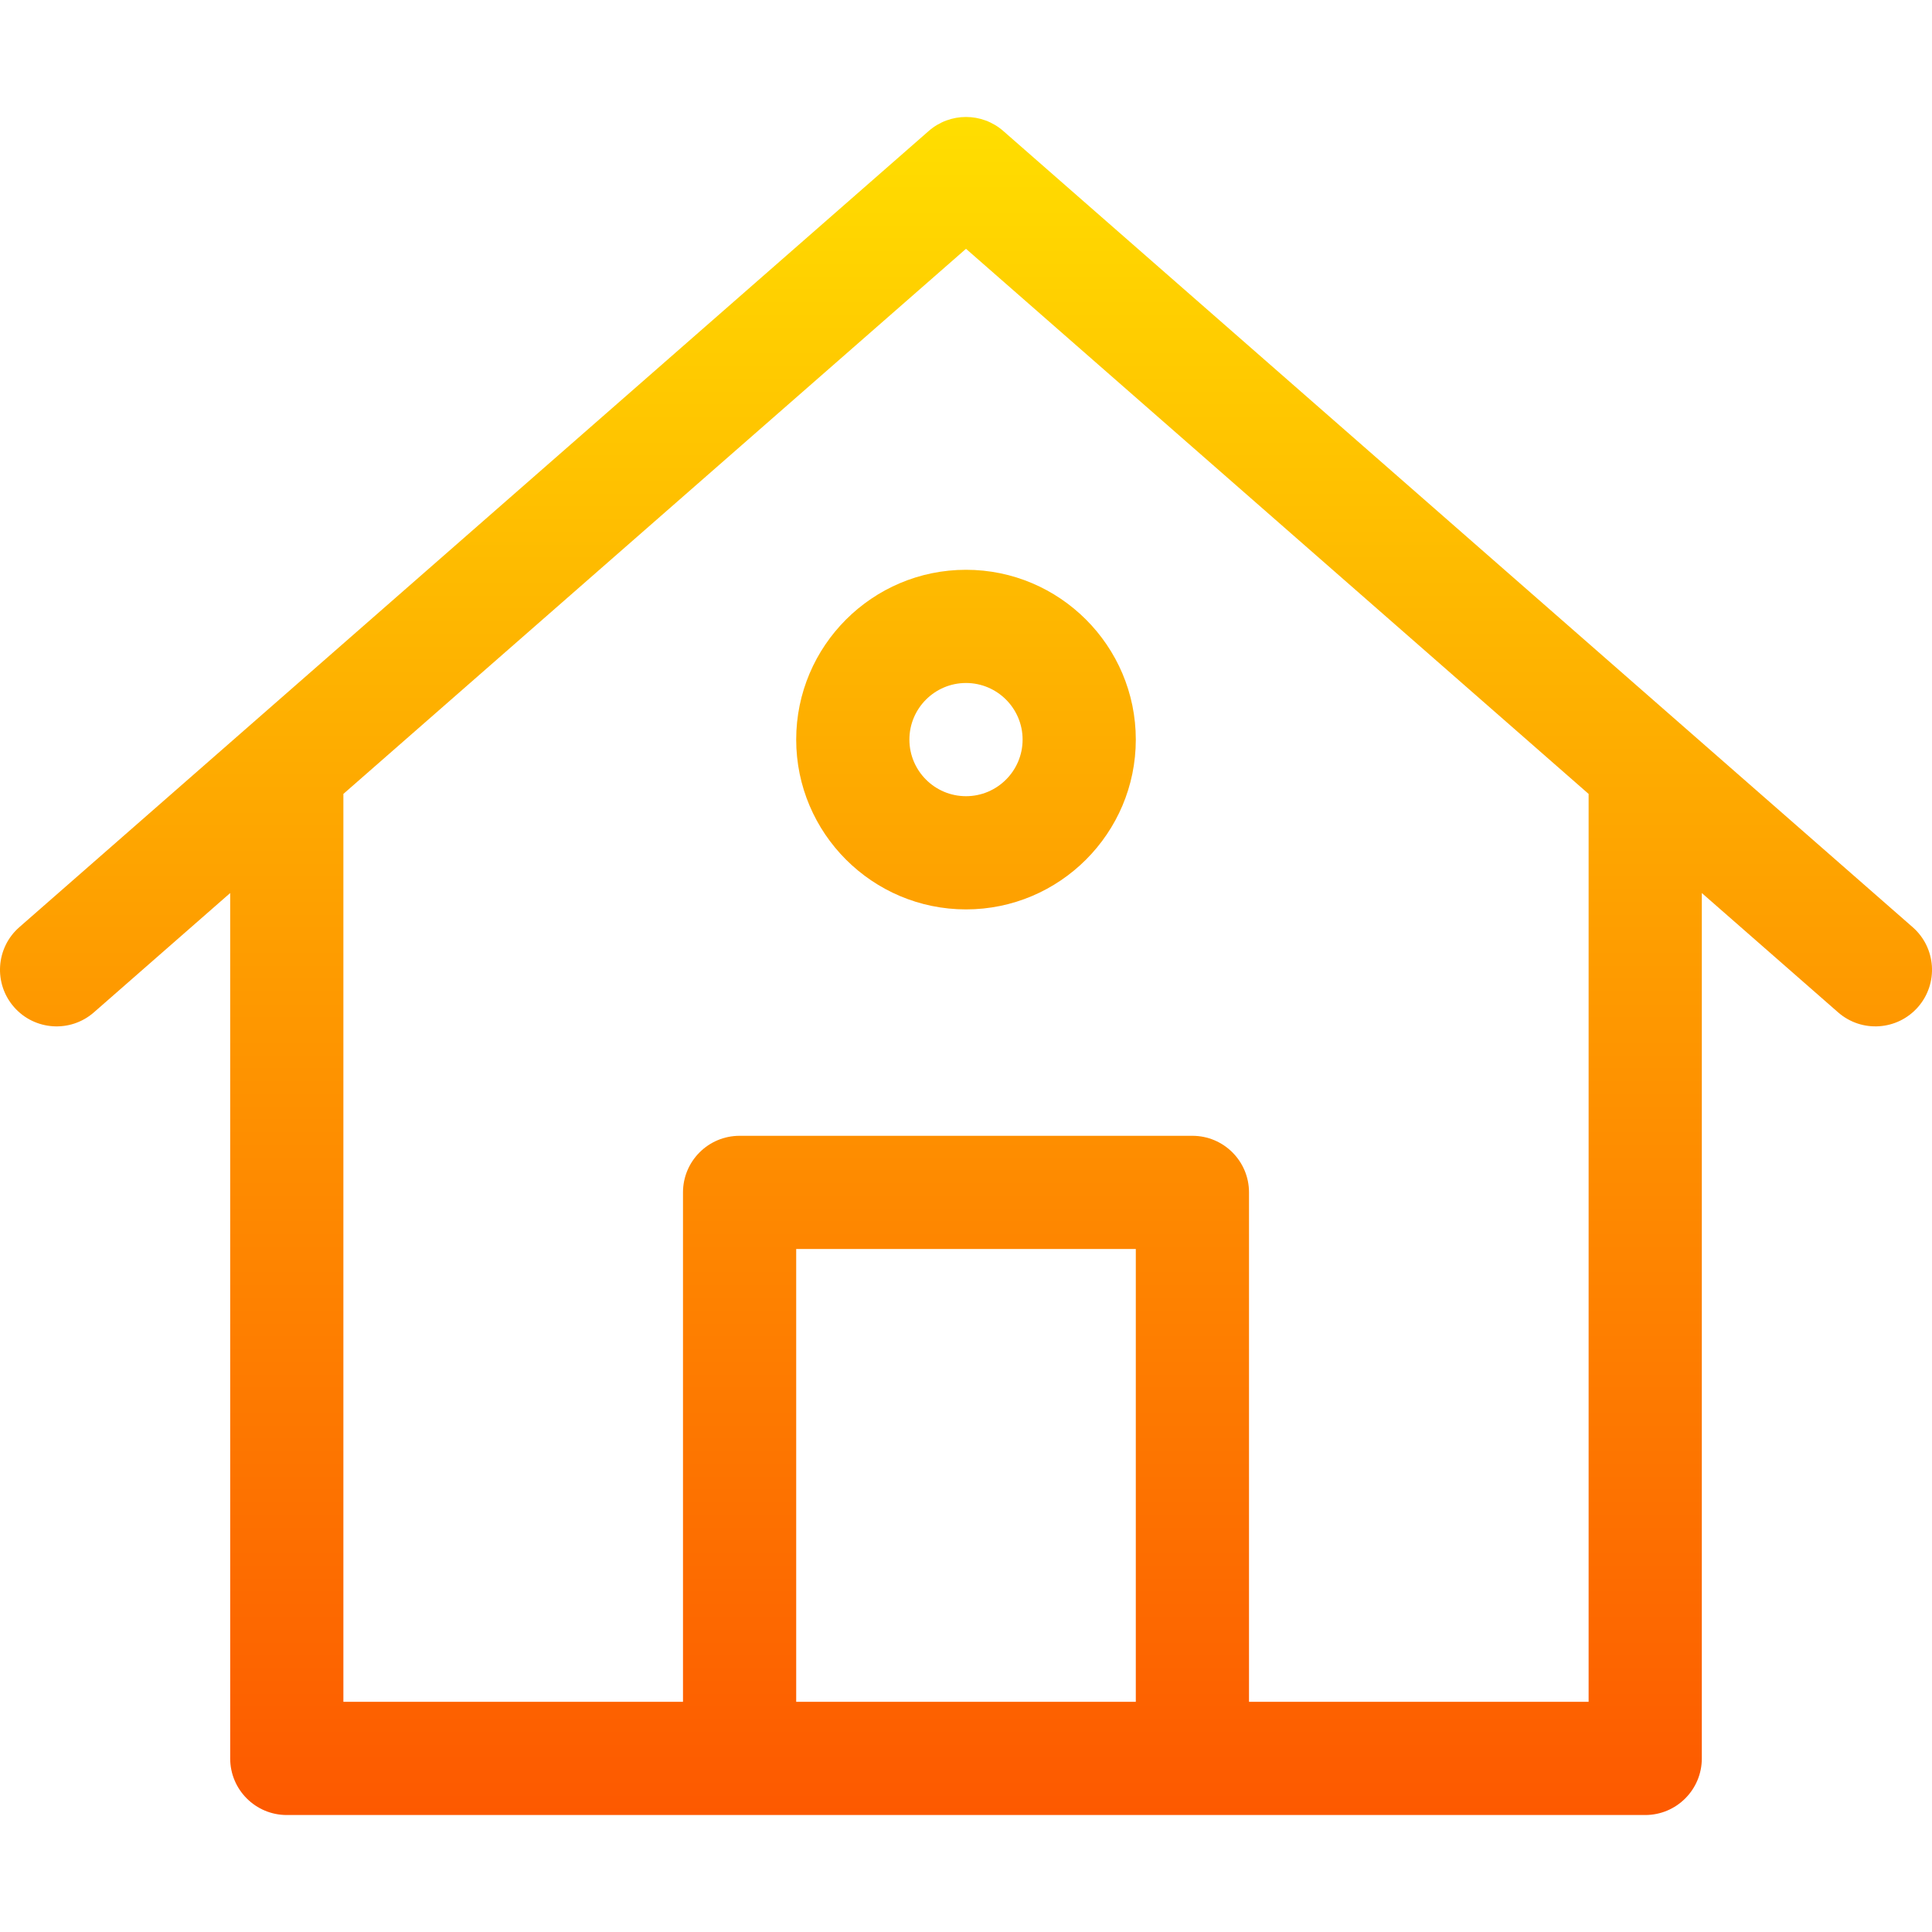 <svg id="Capa_1" enable-background="new 0 0 512 512" height="512" viewBox="0 0 512 512" width="512" xmlns="http://www.w3.org/2000/svg" xmlns:xlink="http://www.w3.org/1999/xlink"><linearGradient id="SVGID_1_" gradientUnits="userSpaceOnUse" x1="256" x2="256" y1="481" y2="31"><stop offset="0" stop-color="#fd5900"/><stop offset="1" stop-color="#ffde00"/></linearGradient><g><g><path d="m211 196c0 24.813 20.187 45 45 45s45-20.187 45-45-20.187-45-45-45-45 20.187-45 45zm60 0c0 8.271-6.729 15-15 15s-15-6.729-15-15 6.729-15 15-15 15 6.729 15 15zm235.881 49.715c-.115-.101-235.953-206.581-241-211-5.656-4.953-14.105-4.953-19.762 0-13.145 11.508-229.229 200.694-241 211-6.233 5.457-6.862 14.934-1.405 21.167 5.458 6.234 14.934 6.862 21.167 1.405l36.119-31.624v229.337c0 8.284 6.716 15 15 15h360c8.284 0 15-6.716 15-15v-229.337l36.119 31.623c6.26 5.481 15.733 4.801 21.167-1.405 5.457-6.233 4.828-15.709-1.405-21.166zm-205.881 205.285h-90v-120h90zm120 0h-90v-135c0-8.284-6.716-15-15-15h-120c-8.284 0-15 6.716-15 15v135h-90v-240.603l165-144.46 165 144.461z" fill="url(#SVGID_1_)"/></g></g></svg>